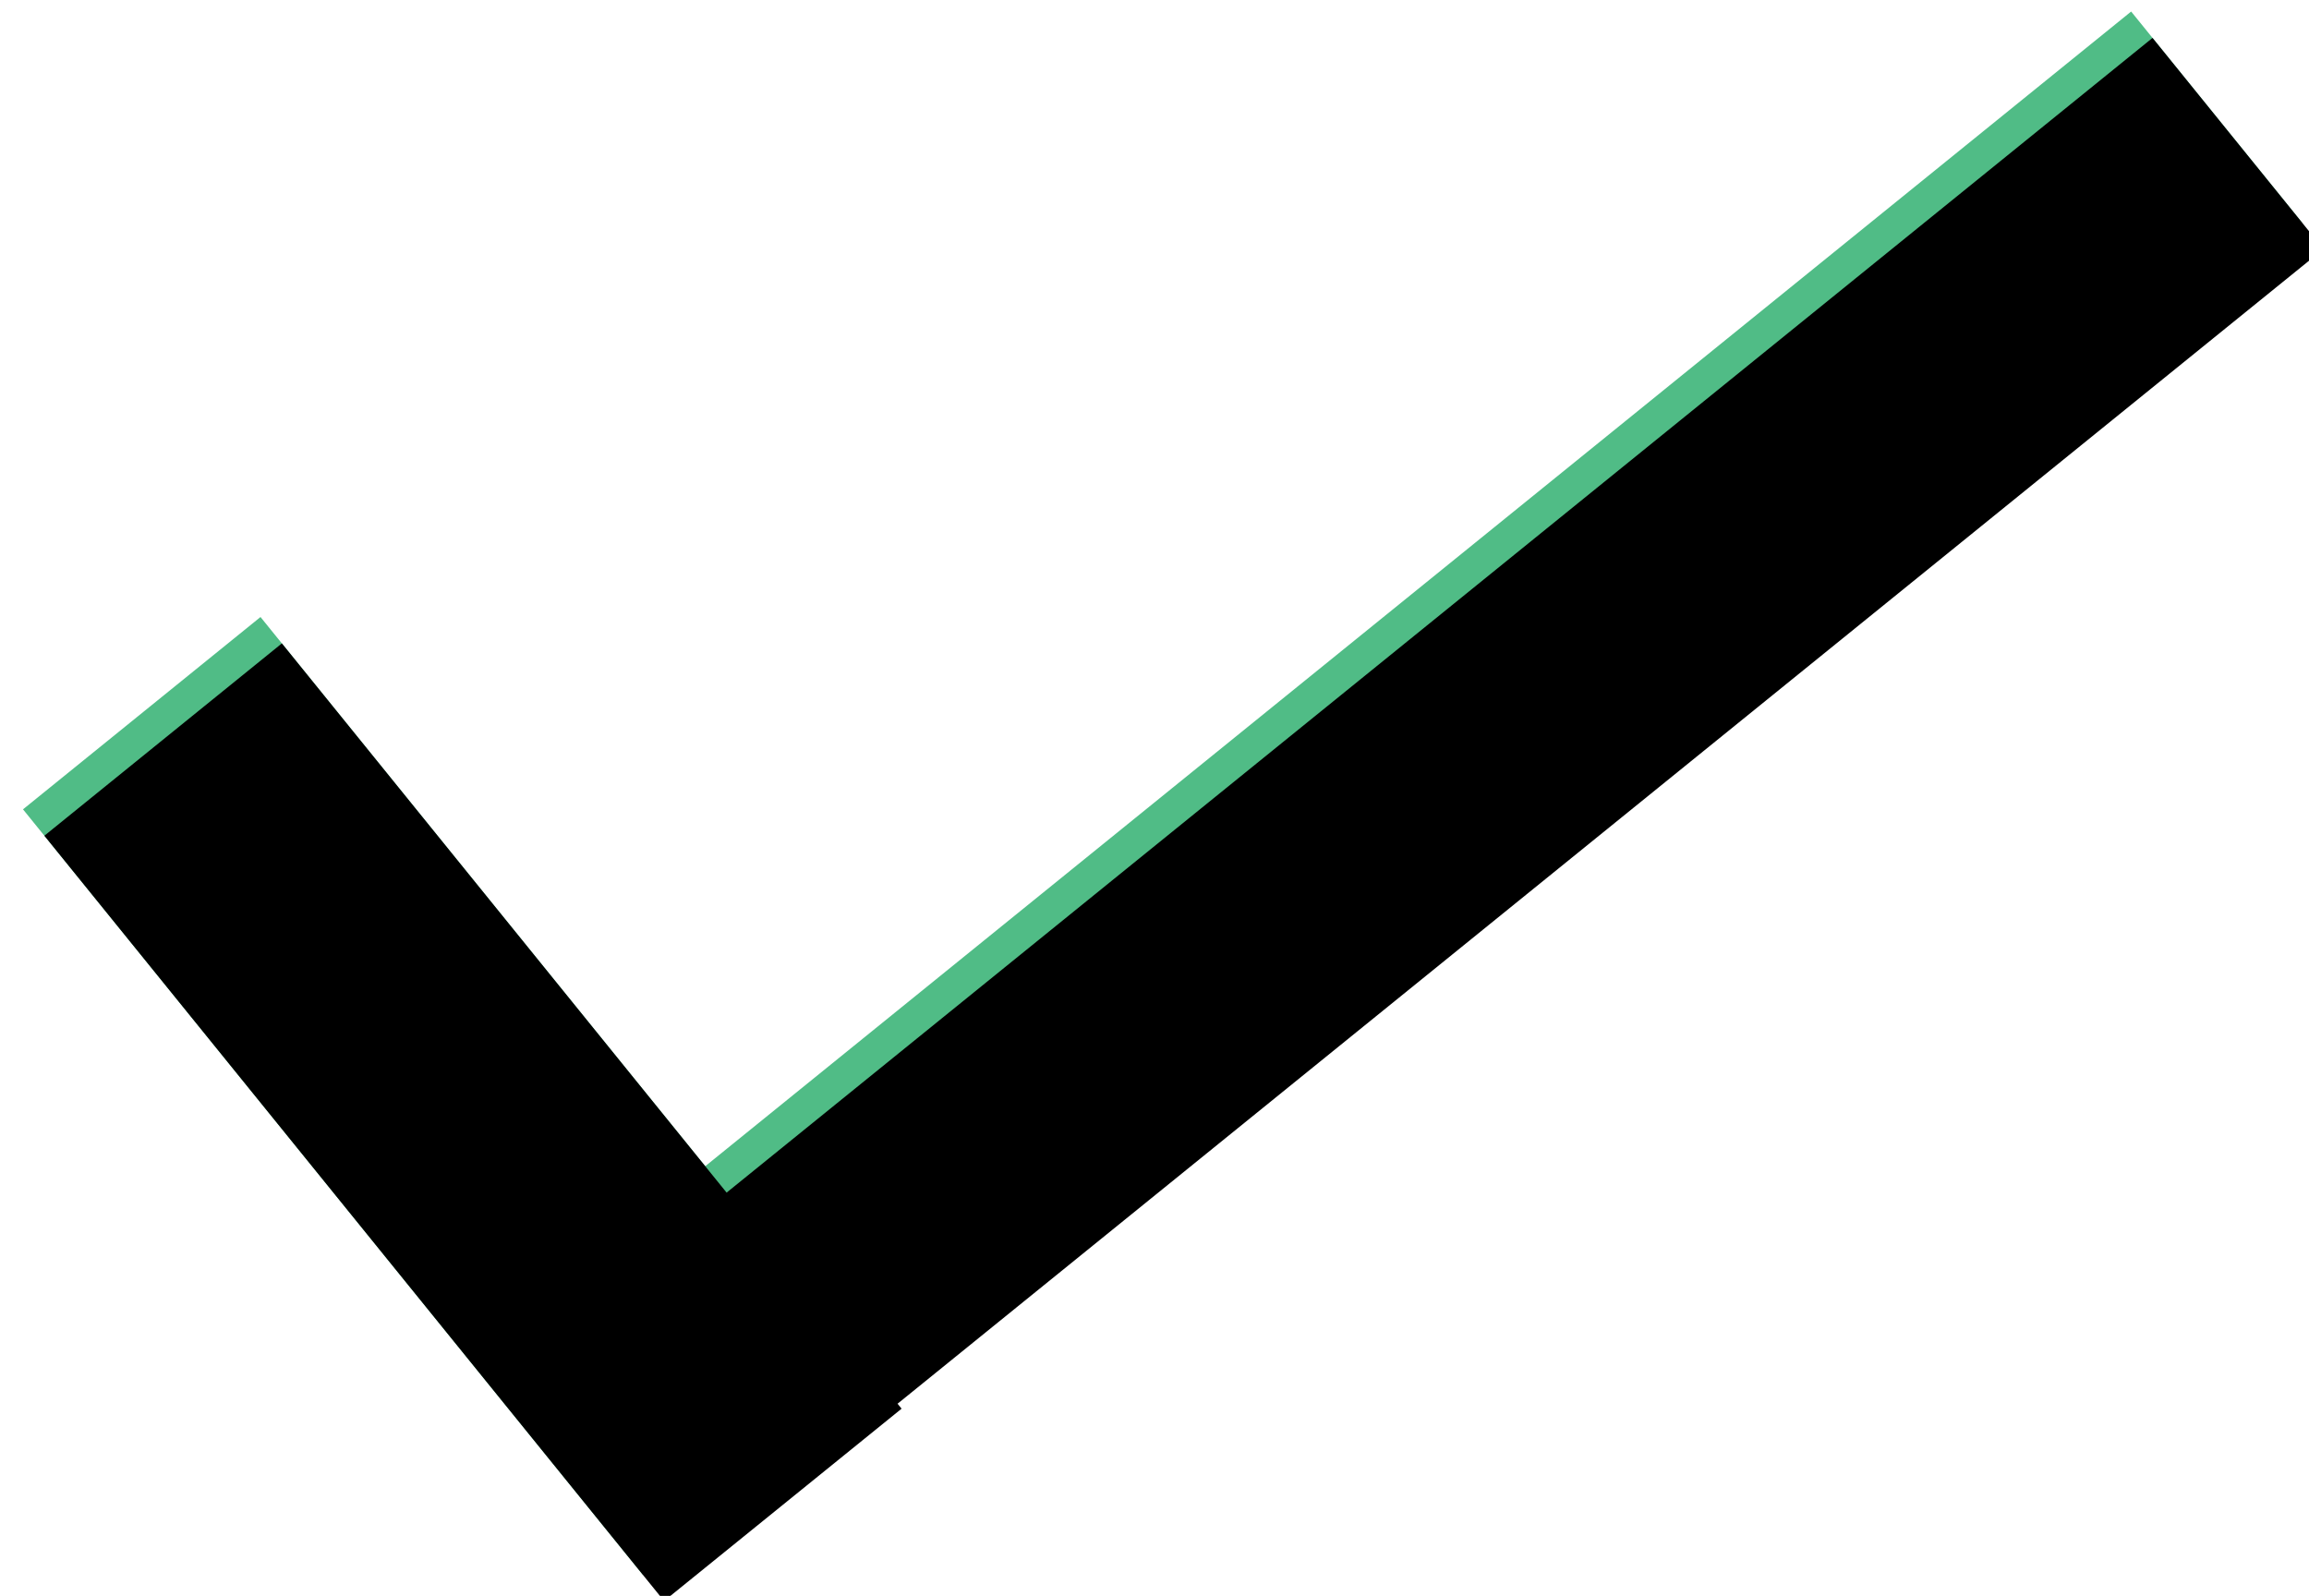 <?xml version="1.0" encoding="UTF-8"?>
<svg width="68px" height="47px" viewBox="0 0 68 47" version="1.1" xmlns="http://www.w3.org/2000/svg" xmlns:xlink="http://www.w3.org/1999/xlink">
    <!-- Generator: Sketch 52.5 (67469) - http://www.bohemiancoding.com/sketch -->
    <title>Combined Shape</title>
    <desc>Created with Sketch.</desc>
    <defs>
        <path d="M30.587,51.399 L84.622,51.399 L84.622,59.399 L30.587,59.399 L30.587,59.587 L21.587,59.587 L21.587,30.587 L30.587,30.587 L30.587,51.399 Z" id="path-1"></path>
        <filter x="-3.7%" y="-7.2%" width="106.4%" height="115.8%" filterUnits="objectBoundingBox" id="filter-2">
            <feGaussianBlur stdDeviation="1.5" in="SourceAlpha" result="shadowBlurInner1"></feGaussianBlur>
            <feOffset dx="0" dy="1" in="shadowBlurInner1" result="shadowOffsetInner1"></feOffset>
            <feComposite in="shadowOffsetInner1" in2="SourceAlpha" operator="arithmetic" k2="-1" k3="1" result="shadowInnerInner1"></feComposite>
            <feColorMatrix values="0 0 0 0 0   0 0 0 0 0   0 0 0 0 0  0 0 0 0.5 0" type="matrix" in="shadowInnerInner1"></feColorMatrix>
        </filter>
    </defs>
    <g id="Page-1" stroke="none" stroke-width="1" fill="none" fill-rule="evenodd">
        <g id="Who's-sick?_selected" transform="translate(-50, -368)">
            <g id="selected" transform="translate(31, 338)">
                <g id="Combined-Shape" transform="translate(53.457, 44.907) rotate(-39) translate(-53.457, -44.907) ">
                    <use fill="#50BC86" fill-rule="evenodd" xlink:href="#path-1"></use>
                    <use fill="black" fill-opacity="1" filter="url(#filter-2)" xlink:href="#path-1"></use>
                </g>
            </g>
        </g>
    </g>
</svg>